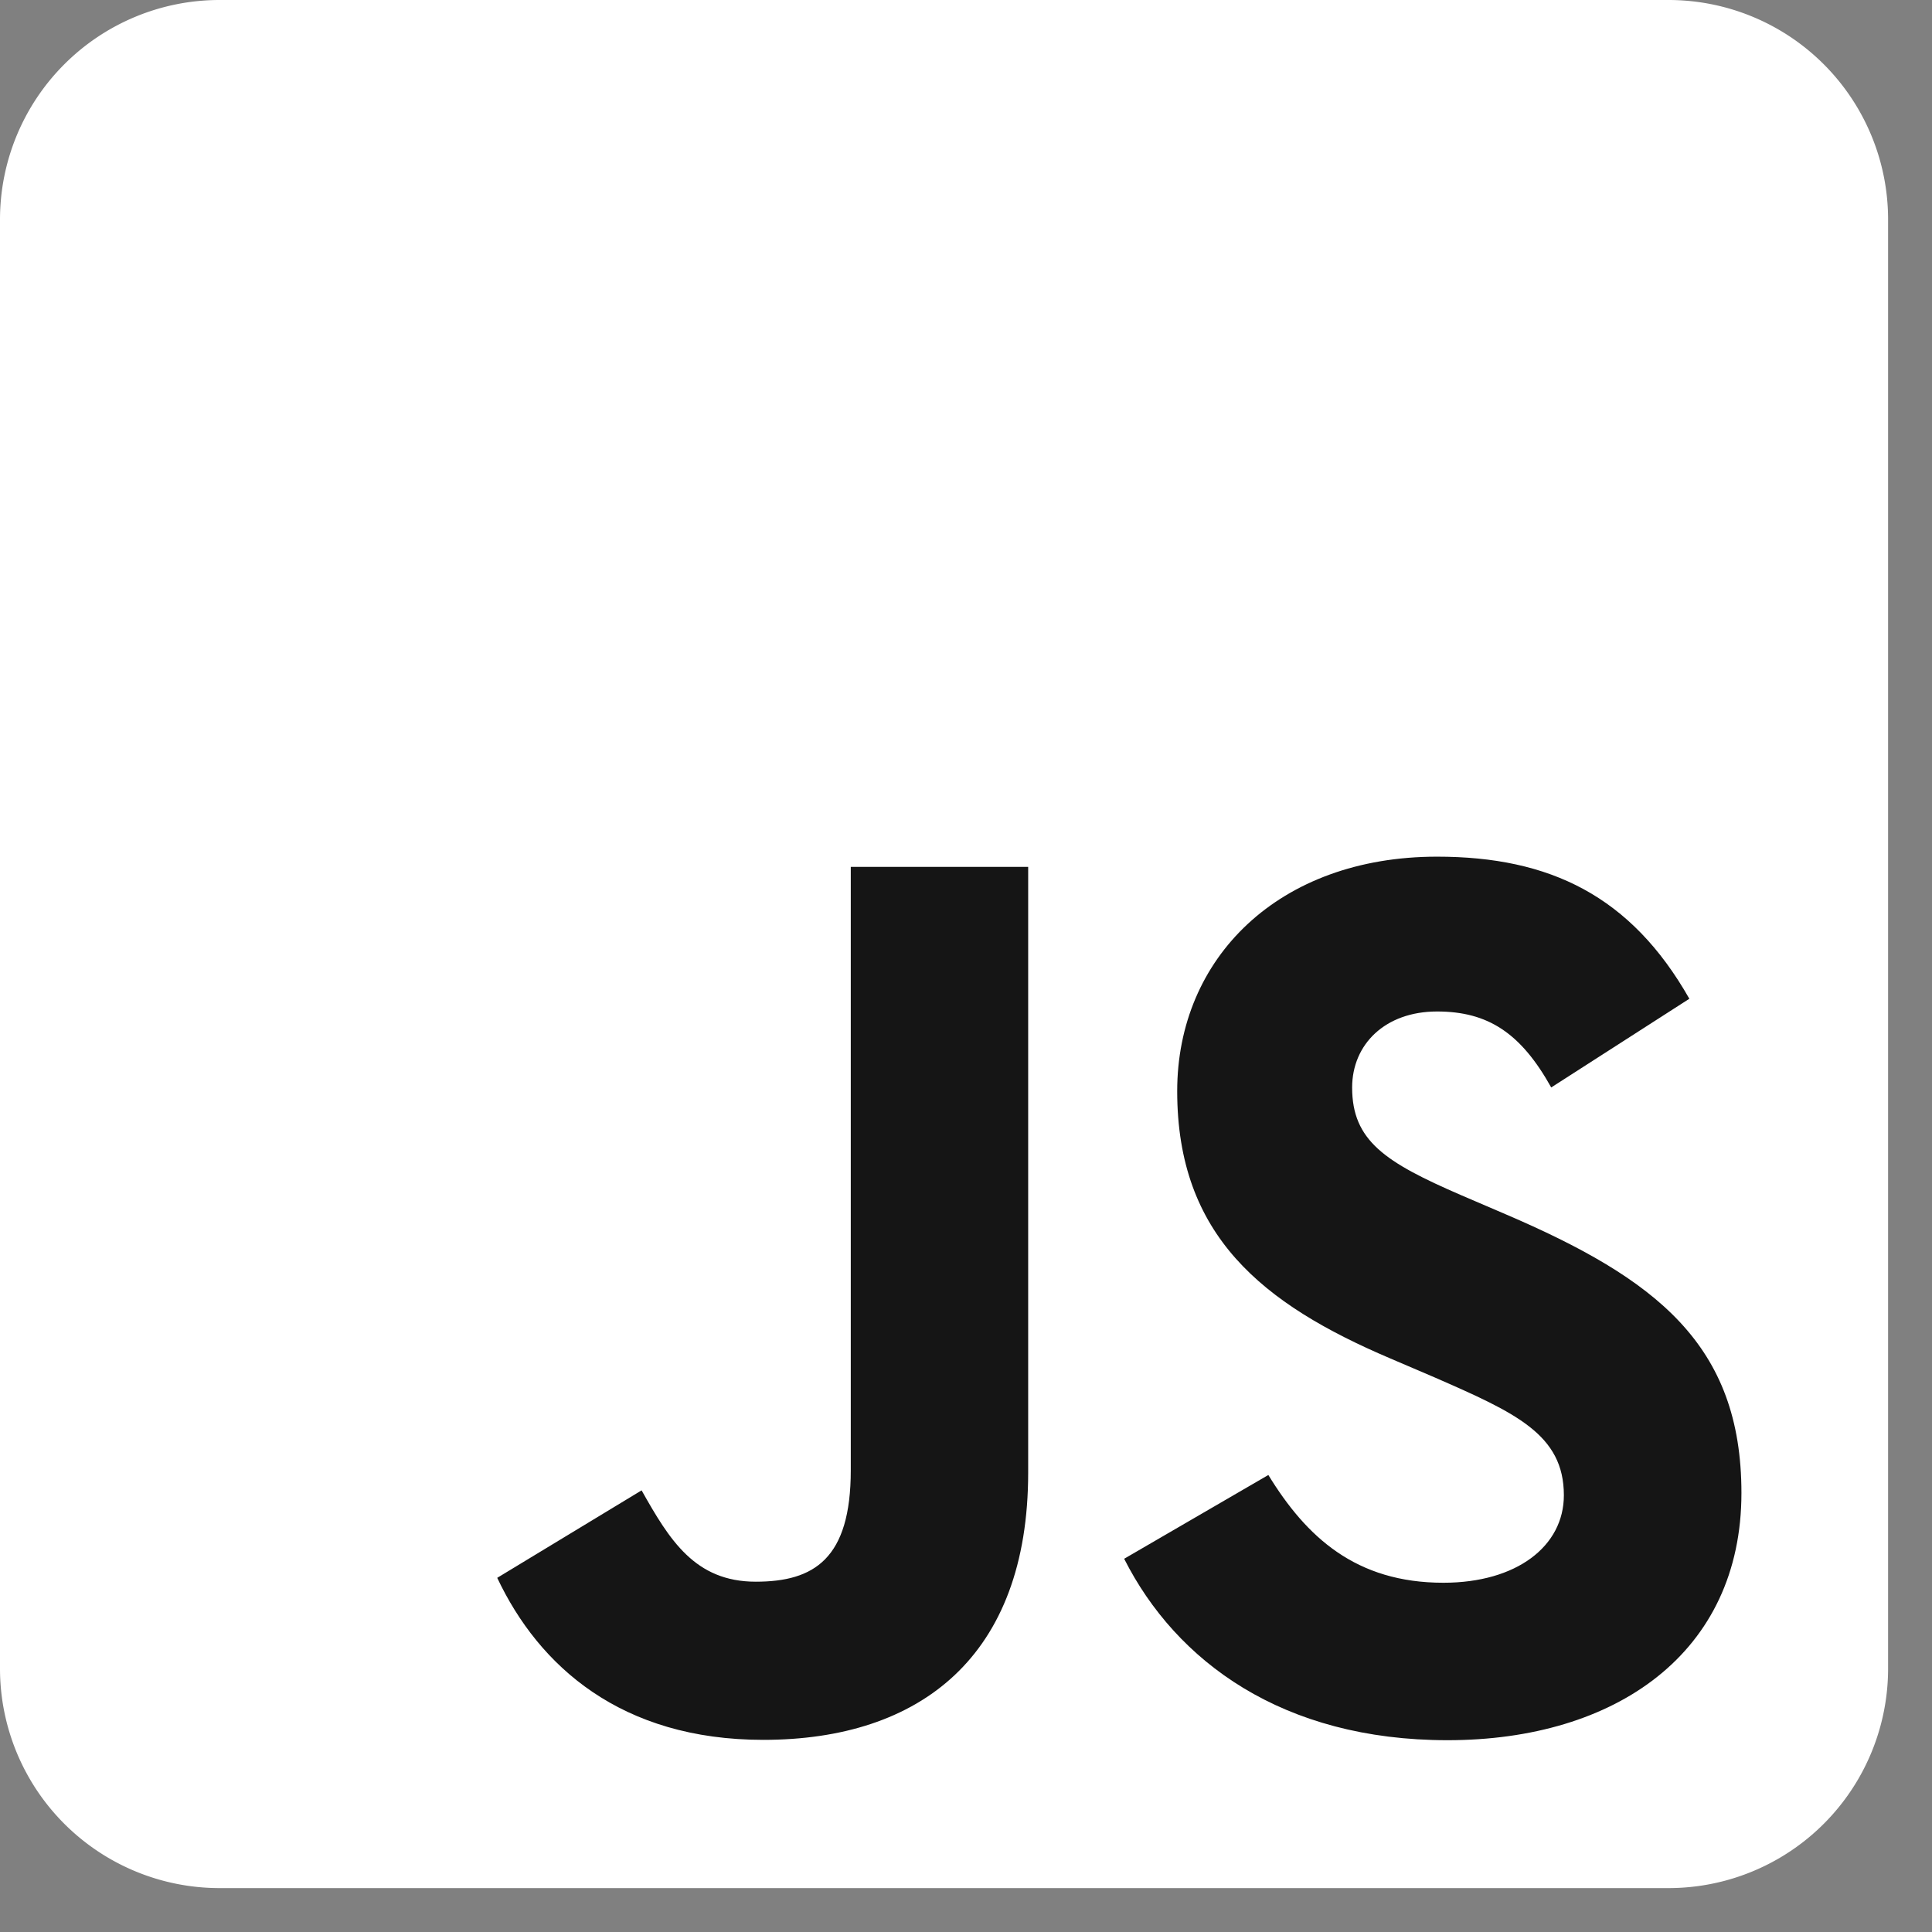 <svg width="22" height="22" fill="none" xmlns="http://www.w3.org/2000/svg"><rect width="100%" height="100%" fill="#808080" stroke="none"/><g clip-path="url(#clip0)"><path d="M19 0H2.5A2.5 2.5 0 000 2.5V19a2.5 2.5 0 002.5 2.5H19a2.5 2.5 0 002.5-2.5V2.5A2.5 2.5 0 0019 0z" fill="#fff"/><path d="M14.443 16.796c.433.707.996 1.227 1.993 1.227.837 0 1.372-.418 1.372-.996 0-.693-.55-.939-1.471-1.342l-.505-.216c-1.458-.621-2.427-1.4-2.427-3.044 0-1.516 1.155-2.67 2.959-2.67 1.285 0 2.208.448 2.873 1.618l-1.573 1.01c-.346-.62-.72-.865-1.3-.865-.592 0-.967.375-.967.866 0 .606.376.851 1.242 1.226l.506.217c1.716.736 2.685 1.486 2.685 3.174 0 1.819-1.429 2.815-3.347 2.815-1.877 0-3.089-.894-3.682-2.066l1.642-.954zm-7.137.175c.317.563.606 1.04 1.3 1.04.664 0 1.082-.26 1.082-1.27v-6.87h2.02v6.897c0 2.092-1.226 3.044-3.016 3.044-1.618 0-2.554-.837-3.03-1.845l1.644-.996z" fill="#151515"/></g><defs><clipPath id="clip0"><path fill="#fff" d="M0 0h21.5v21.5H0z"/></clipPath></defs></svg>